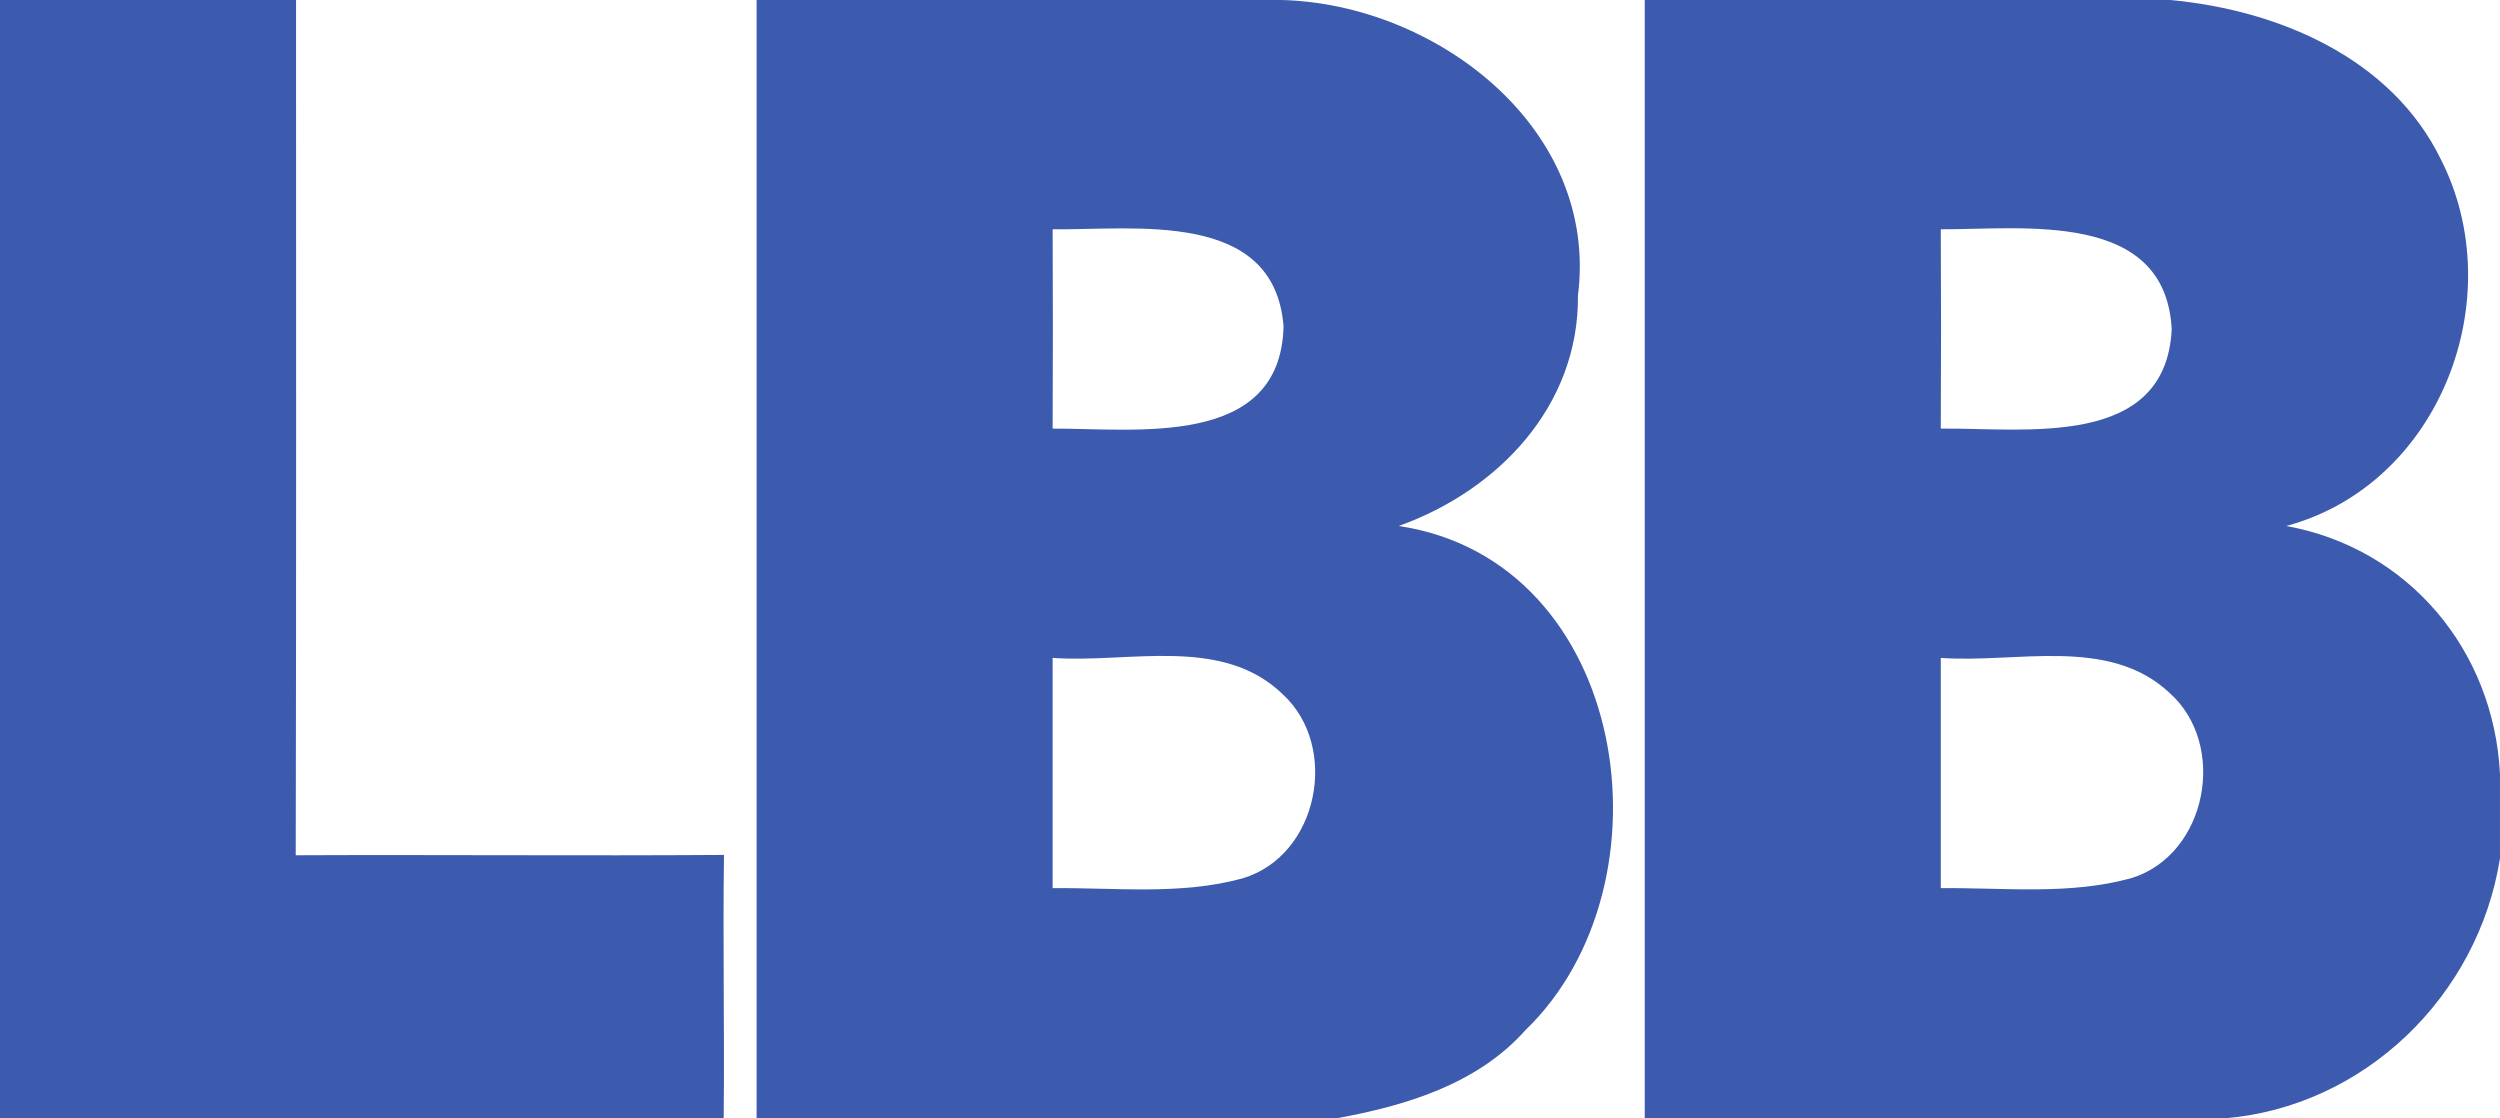 <?xml version="1.0" encoding="UTF-8" ?>
<!DOCTYPE svg PUBLIC "-//W3C//DTD SVG 1.1//EN" "http://www.w3.org/Graphics/SVG/1.1/DTD/svg11.dtd">
<svg width="76pt" height="34pt" viewBox="0 0 76 34" version="1.1" xmlns="http://www.w3.org/2000/svg">
<g id="#3c5baeff">
<path fill="#3c5bae" opacity="1.00" d=" M 0.00 0.00 L 9.00 0.00 C 9.00 8.67 9.01 17.34 8.99 26.00 C 13.33 25.98 17.67 26.02 22.01 25.99 C 21.97 28.66 22.03 31.33 22.00 34.00 L 0.00 34.00 L 0.00 0.00 Z" />
<path fill="#3c5bae" opacity="1.00" d=" M 23.00 0.00 L 38.96 0.00 C 43.66 0.12 48.61 3.90 47.97 8.98 C 48.00 12.35 45.54 14.91 42.52 15.99 C 49.54 17.04 50.99 26.87 46.37 31.32 C 44.90 32.97 42.71 33.62 40.61 34.00 L 23.00 34.00 C 23.00 22.67 23.00 11.33 23.00 0.00 M 32.00 6.97 C 32.01 8.99 32.01 11.01 32.00 13.03 C 34.54 13.02 38.93 13.64 39.02 9.92 C 38.74 6.36 34.50 7.00 32.00 6.97 M 32.00 20.00 C 32.00 22.33 32.00 24.67 32.00 27.00 C 33.92 26.98 35.90 27.22 37.78 26.70 C 40.08 26.01 40.73 22.71 39.00 21.11 C 37.15 19.31 34.30 20.17 32.00 20.00 Z" />
<path fill="#3c5bae" opacity="1.00" d=" M 50.00 0.00 L 65.97 0.00 C 69.24 0.30 72.69 1.75 74.20 4.84 C 76.34 9.04 74.19 14.73 69.50 15.99 C 73.21 16.66 75.81 19.76 76.00 23.53 L 76.00 26.09 C 75.34 30.28 71.87 33.66 67.60 34.00 L 50.00 34.00 C 50.00 22.67 50.00 11.33 50.00 0.00 M 59.00 6.97 C 59.01 8.99 59.01 11.01 59.00 13.03 C 61.53 13.00 65.84 13.67 66.02 10.01 C 65.83 6.38 61.52 6.98 59.00 6.97 M 59.00 20.00 C 59.00 22.33 59.00 24.67 59.00 27.00 C 60.93 26.98 62.92 27.22 64.81 26.69 C 67.10 25.97 67.73 22.64 65.95 21.06 C 64.10 19.33 61.29 20.17 59.00 20.00 Z" />
</g>
</svg>
